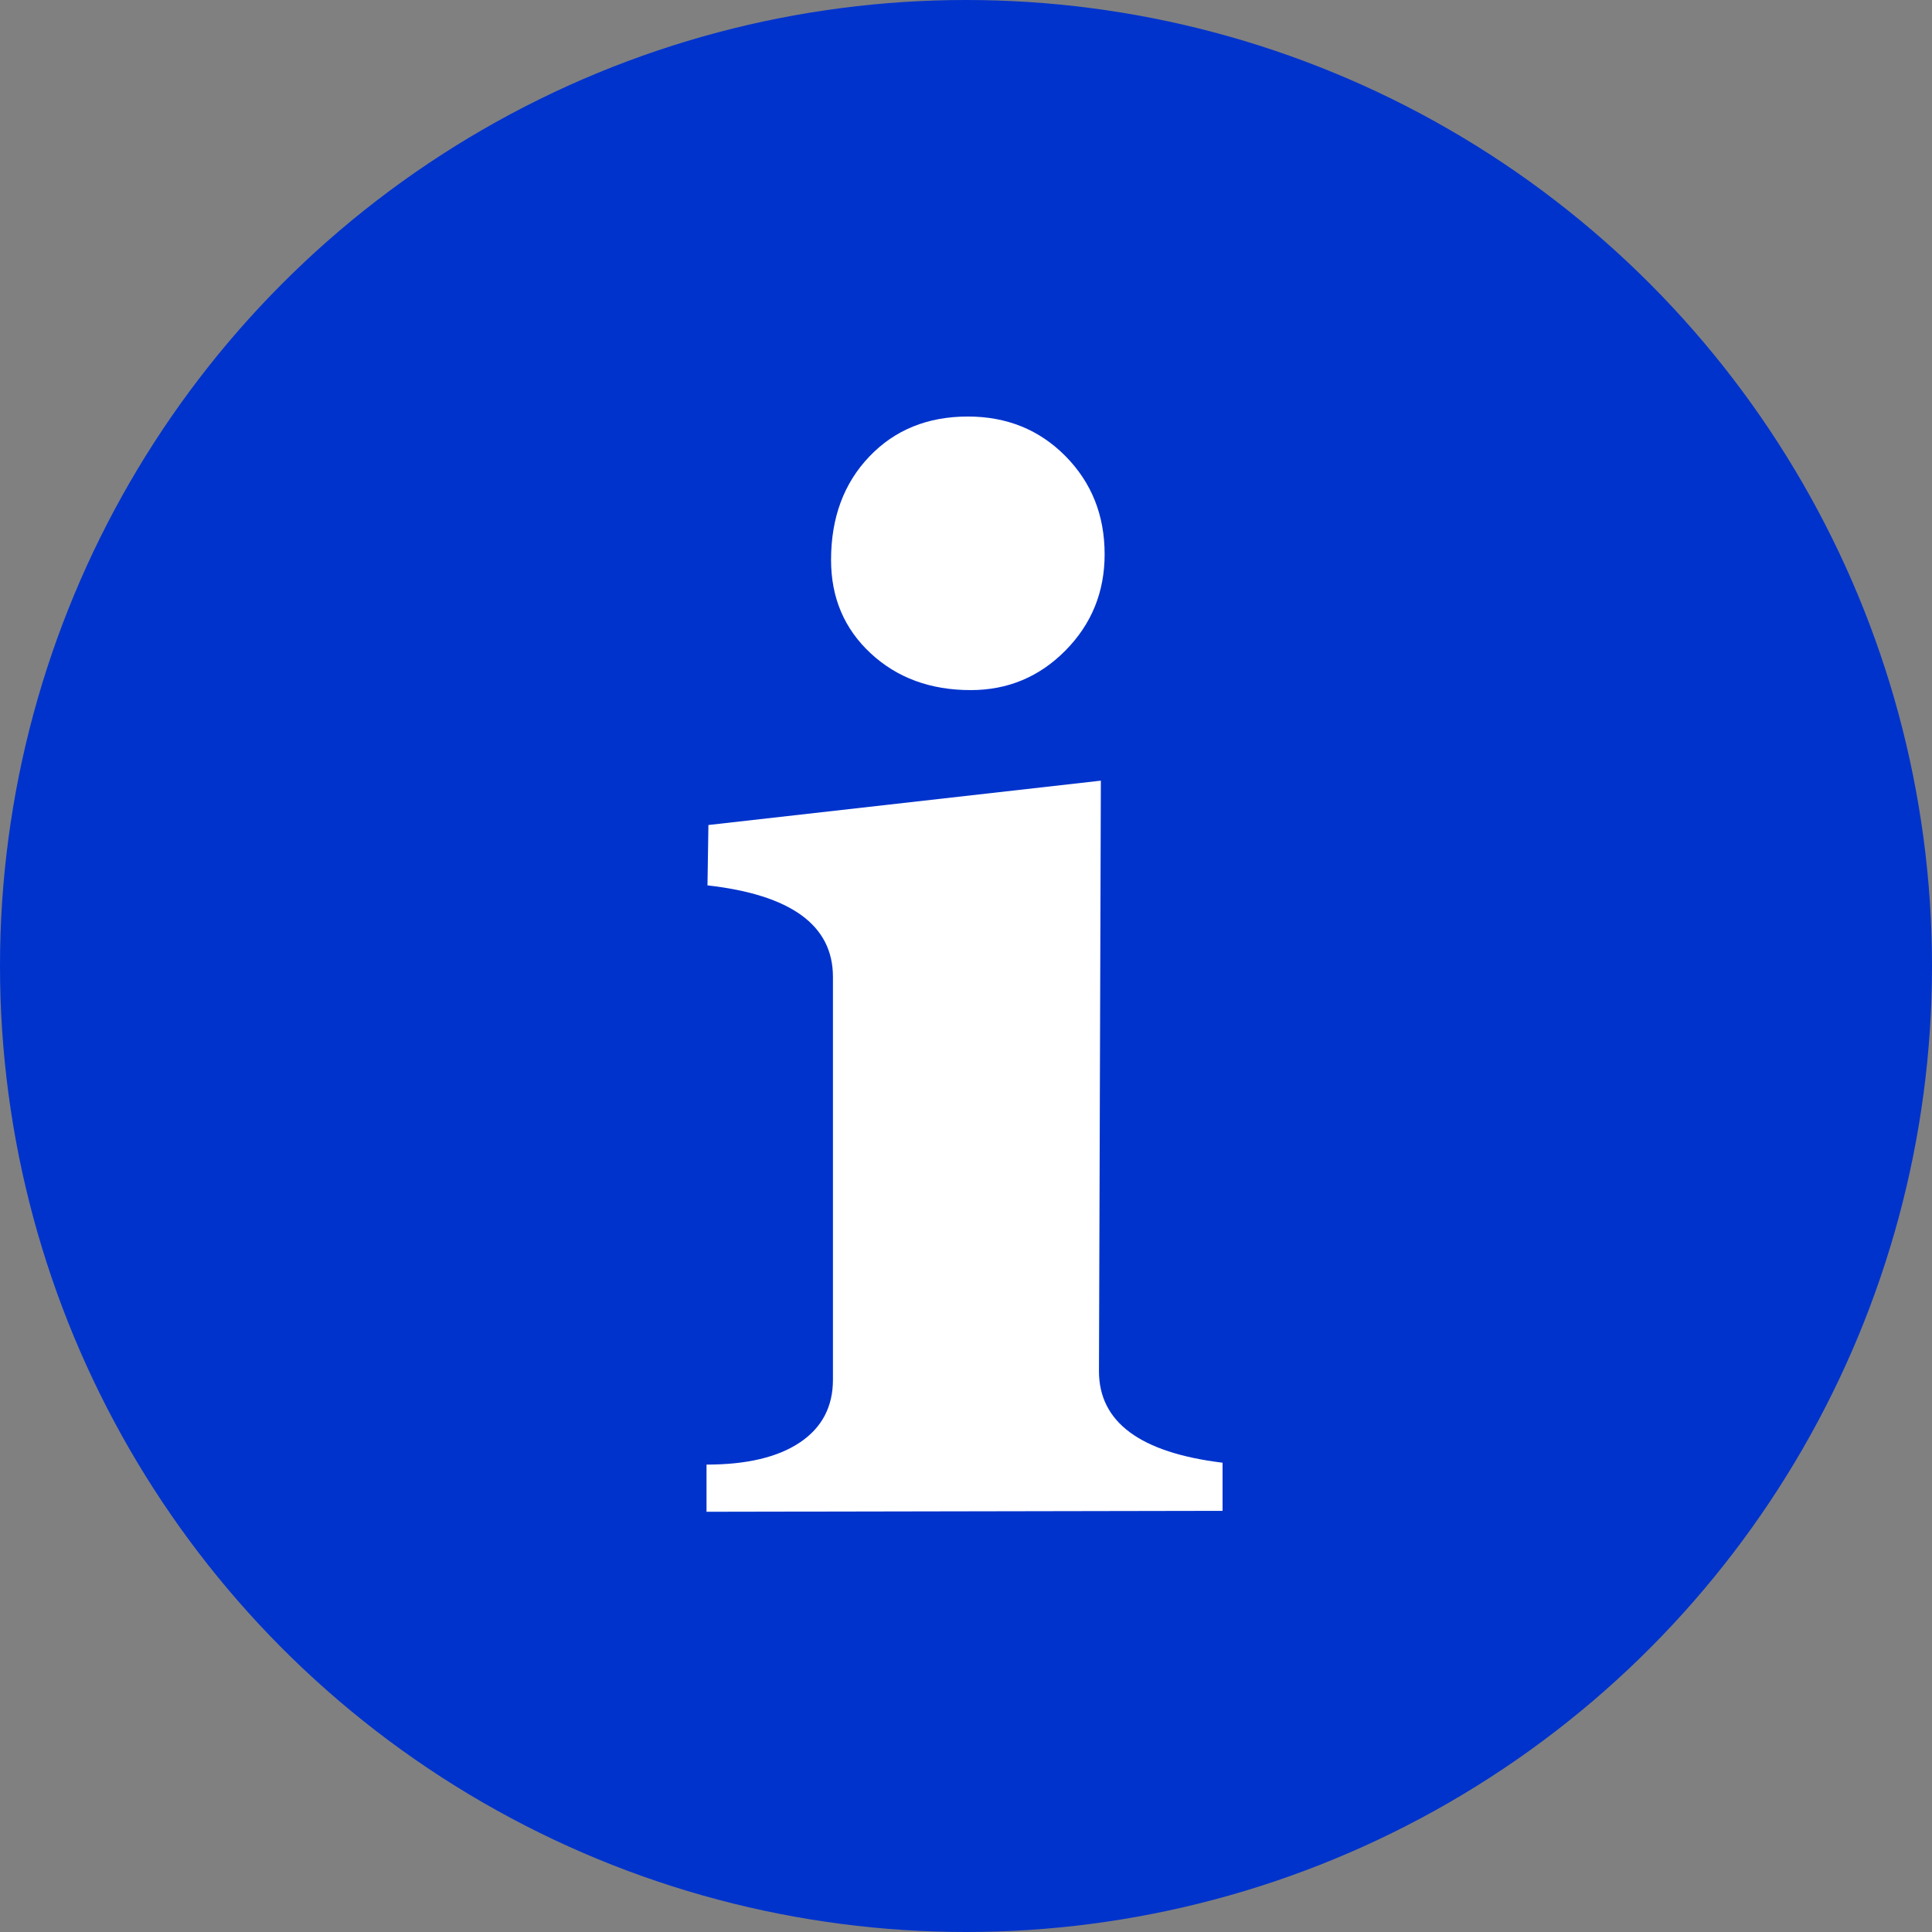 <svg height="500" viewBox="0 0 500 500" width="500" xmlns="http://www.w3.org/2000/svg"><rect x="0" y="0" width="500" height="500" fill="#808080" stroke="none"/><g fill="none" fill-rule="evenodd"><circle cx="250" cy="250" fill="#03c" r="250"/><path d="m102.051 94.238-.488 152.832c0 13.184 10.661 21.077 31.982 23.682v12.451l-133.545.244v-12.207c10.417 0 18.473-1.912 24.17-5.737 5.697-3.825 8.545-9.237 8.545-16.235v-104.248c0-13.346-10.824-21.24-32.471-23.682l.244-15.625zm-34.424-94.238c10.091 0 18.514 3.418 25.269 10.254 6.755 6.836 10.132 15.299 10.132 25.391 0 9.766-3.377 18.066-10.132 24.902s-14.933 10.254-24.536 10.254c-10.417 0-19.043-3.174-25.879-9.521-6.836-6.348-10.254-14.404-10.254-24.17 0-10.905 3.296-19.816 9.888-26.733 6.592-6.917 15.096-10.376 25.513-10.376z" fill="#fff" fill-rule="nonzero" transform="translate(182.85 107.797)"/></g></svg>